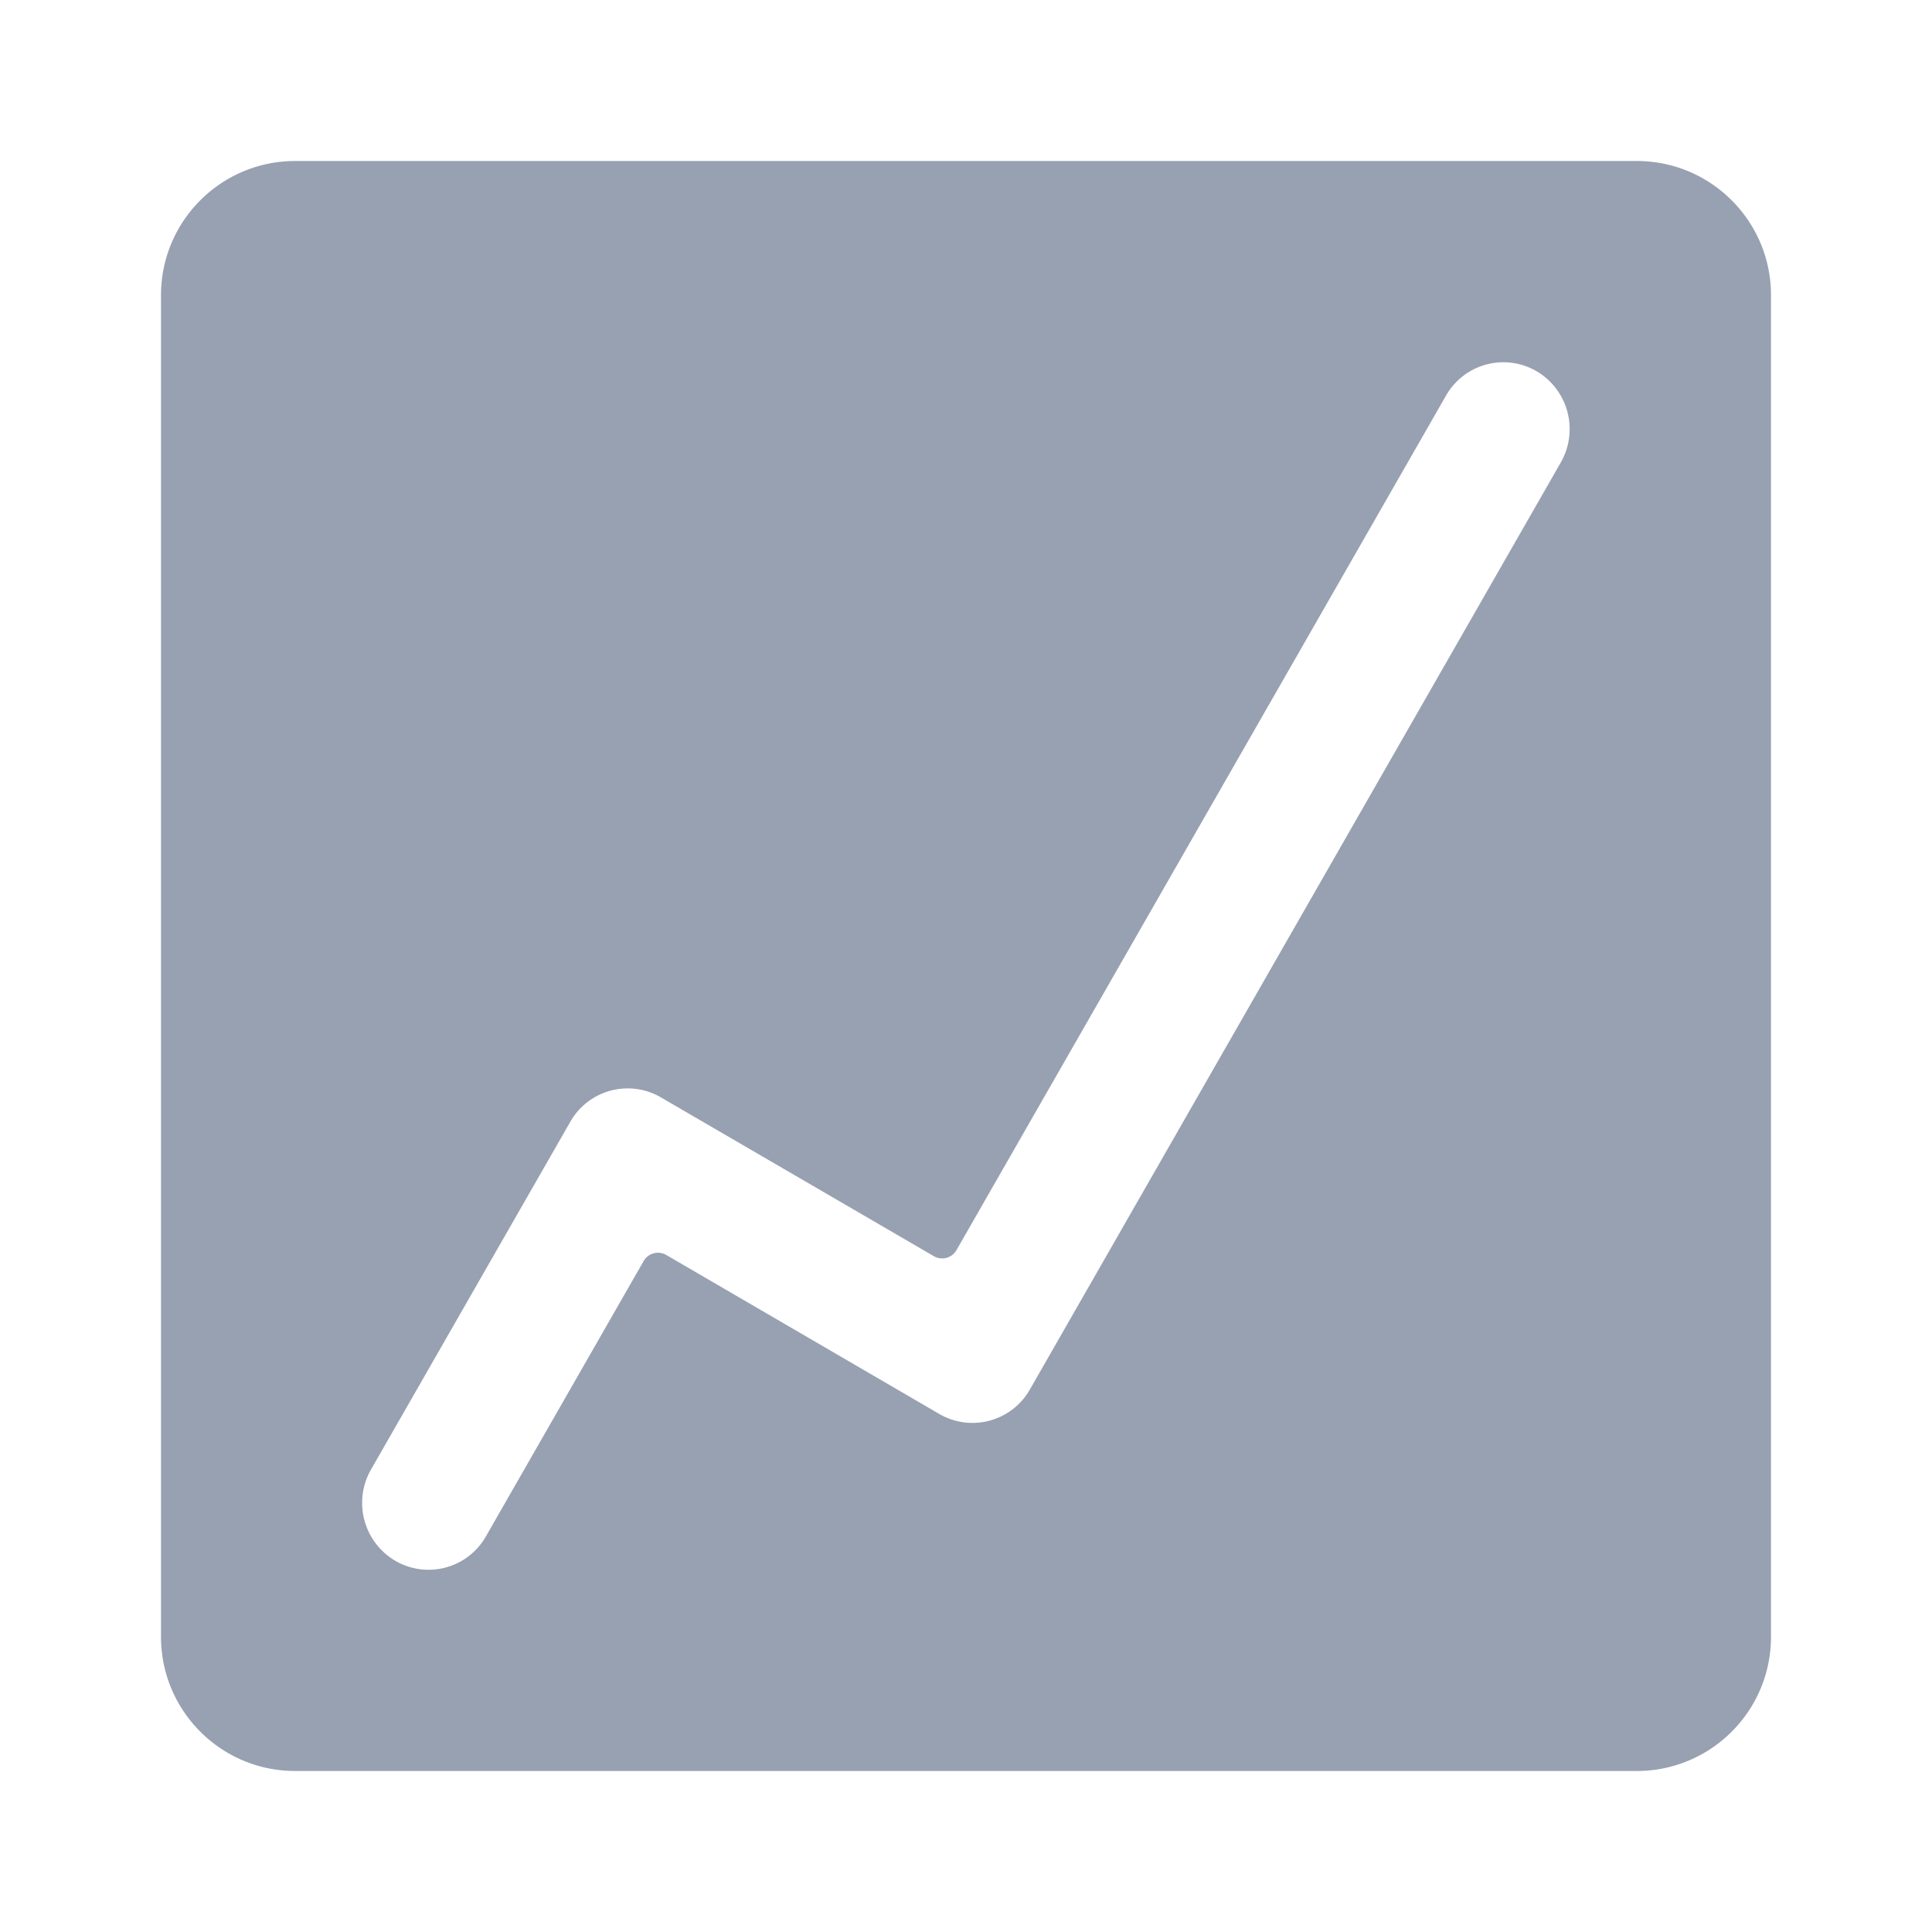 <svg width="24" height="24" fill="#98A1B2" xmlns="http://www.w3.org/2000/svg"><path fill-rule="evenodd" clip-rule="evenodd" d="M3.667 2C2.747 2 2 2.746 2 3.667v16.666C2 21.253 2.746 22 3.667 22h16.666c.92 0 1.667-.746 1.667-1.667V3.667C22 2.747 21.254 2 20.333 2H3.667Zm15.42 2.611a.82.82 0 0 0-1.125.305l-6.08 10.613a.205.205 0 0 1-.281.076L8.21 13.632a.82.82 0 0 0-1.126.304L4.61 18.253a.834.834 0 0 0 .301 1.136.82.82 0 0 0 1.126-.305l1.958-3.418a.205.205 0 0 1 .282-.076l3.39 1.974a.82.82 0 0 0 1.127-.304l6.594-11.514a.834.834 0 0 0-.301-1.135Z"/></svg>